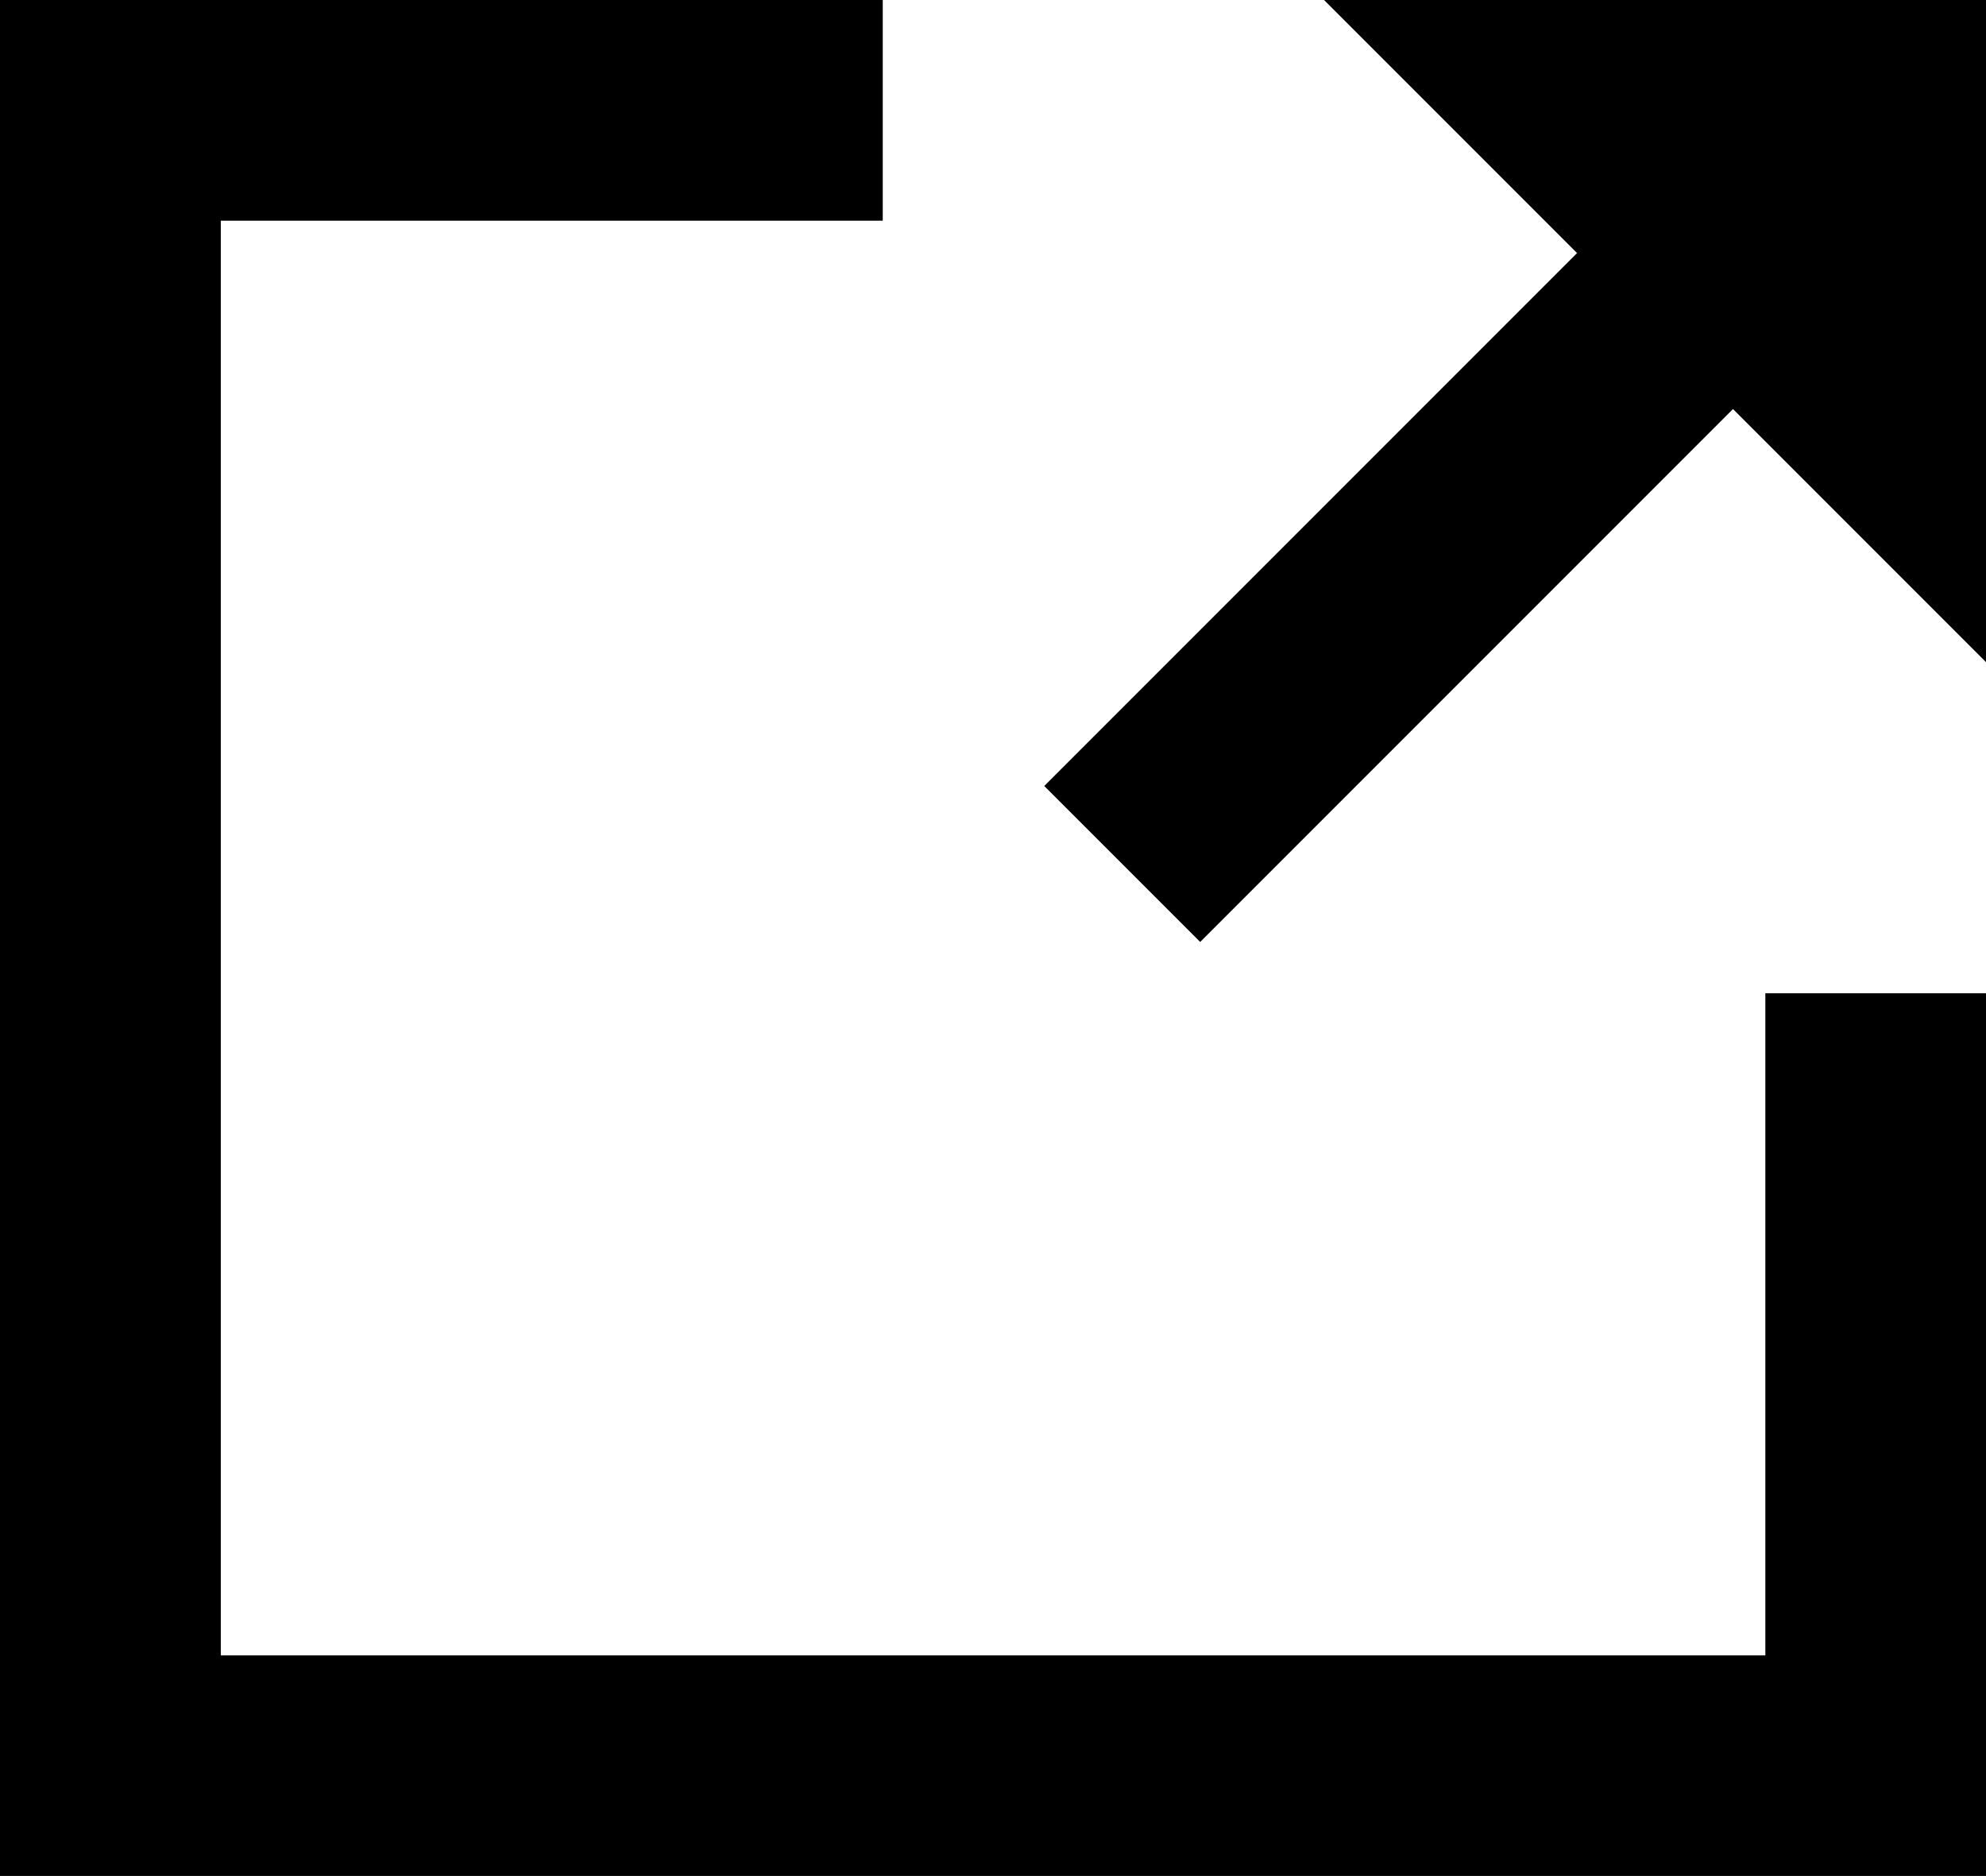 <?xml version="1.0" encoding="utf-8"?>
<!-- Generator: Adobe Illustrator 16.0.0, SVG Export Plug-In . SVG Version: 6.00 Build 0)  -->
<!DOCTYPE svg PUBLIC "-//W3C//DTD SVG 1.1//EN" "http://www.w3.org/Graphics/SVG/1.1/DTD/svg11.dtd">
<svg version="1.1" id="Layer_1" xmlns="http://www.w3.org/2000/svg" xmlns:xlink="http://www.w3.org/1999/xlink" x="0px" y="0px"
	 width="13.501px" height="12.75px" viewBox="0 0 13.501 12.75" enable-background="new 0 0 13.501 12.75" xml:space="preserve">
<g>
	<polygon points="12.001,11.251 1.501,11.251 1.501,1.5 6.001,1.5 6.001,0 1.501,0 0,0 0,1.5 0,12.75 0.751,12.75 1.501,12.75 
		10.501,12.75 12.001,12.75 13.501,12.75 13.501,6.751 12.001,6.751 	"/>
	<polygon points="9.001,0 10.721,1.72 7.099,5.342 8.159,6.402 11.781,2.78 13.501,4.5 13.501,0 	"/>
</g>
</svg>
